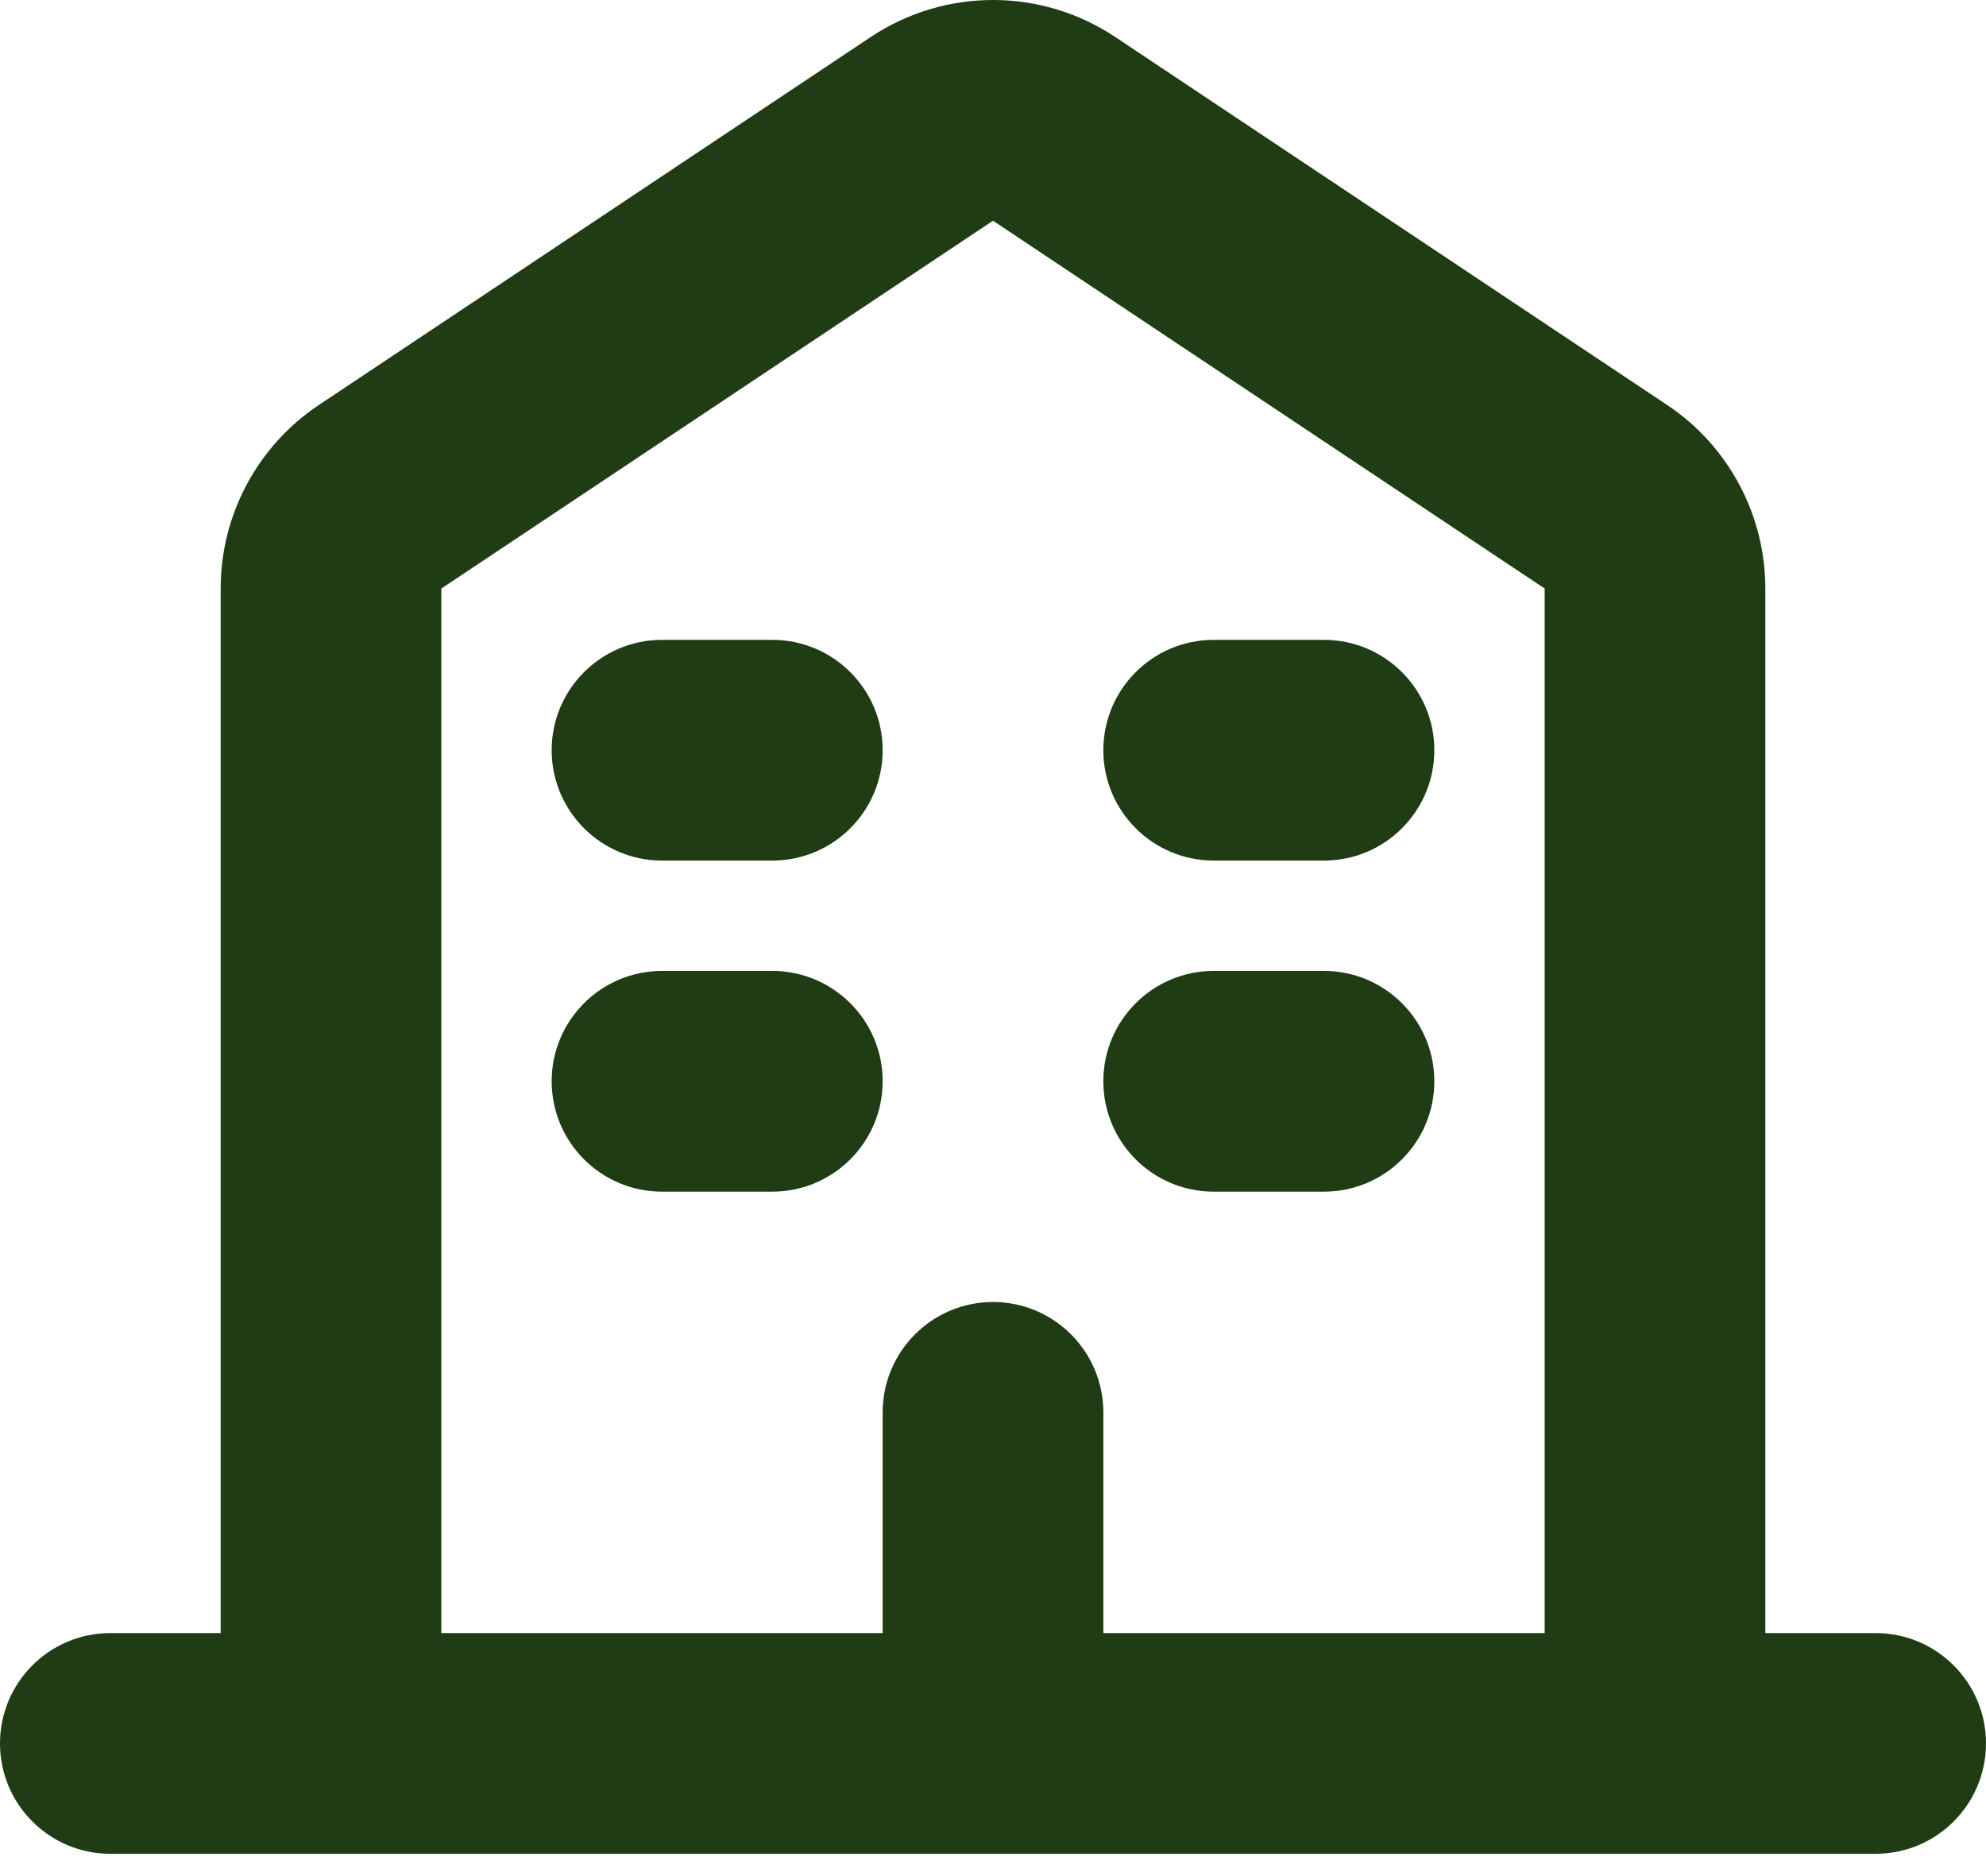 <svg width="18" height="17" viewBox="0 0 18 17" fill="none" xmlns="http://www.w3.org/2000/svg">
<path d="M13 9.798C13 10.35 12.552 10.798 12 10.798H11C10.448 10.798 10 10.35 10 9.798C10 9.246 10.448 8.798 11 8.798H12C12.552 8.798 13 9.246 13 9.798Z" fill="#1F3C15"/>
<path d="M12 7.798C12.552 7.798 13 7.35 13 6.798C13 6.246 12.552 5.798 12 5.798H11C10.448 5.798 10 6.246 10 6.798C10 7.35 10.448 7.798 11 7.798H12Z" fill="#1F3C15"/>
<path d="M8 9.798C8 10.35 7.552 10.798 7 10.798H6C5.448 10.798 5 10.35 5 9.798C5 9.246 5.448 8.798 6 8.798H7C7.552 8.798 8 9.246 8 9.798Z" fill="#1F3C15"/>
<path d="M7 7.798C7.552 7.798 8 7.35 8 6.798C8 6.246 7.552 5.798 7 5.798H6C5.448 5.798 5 6.246 5 6.798C5 7.35 5.448 7.798 6 7.798H7Z" fill="#1F3C15"/>
<path fill-rule="evenodd" clip-rule="evenodd" d="M10.109 0.336C9.438 -0.112 8.562 -0.112 7.891 0.336L2.891 3.669C2.334 4.04 2 4.665 2 5.333V14.798H1C0.448 14.798 0 15.246 0 15.798C0 16.35 0.448 16.798 1 16.798H17C17.552 16.798 18 16.35 18 15.798C18 15.246 17.552 14.798 17 14.798H16V5.333C16 4.665 15.666 4.04 15.109 3.669L10.109 0.336ZM10 14.798V12.798C10 12.246 9.552 11.798 9 11.798C8.448 11.798 8 12.246 8 12.798V14.798H4V5.333L9 2L14 5.333V14.798H10Z" fill="#1F3C15"/>
</svg>
